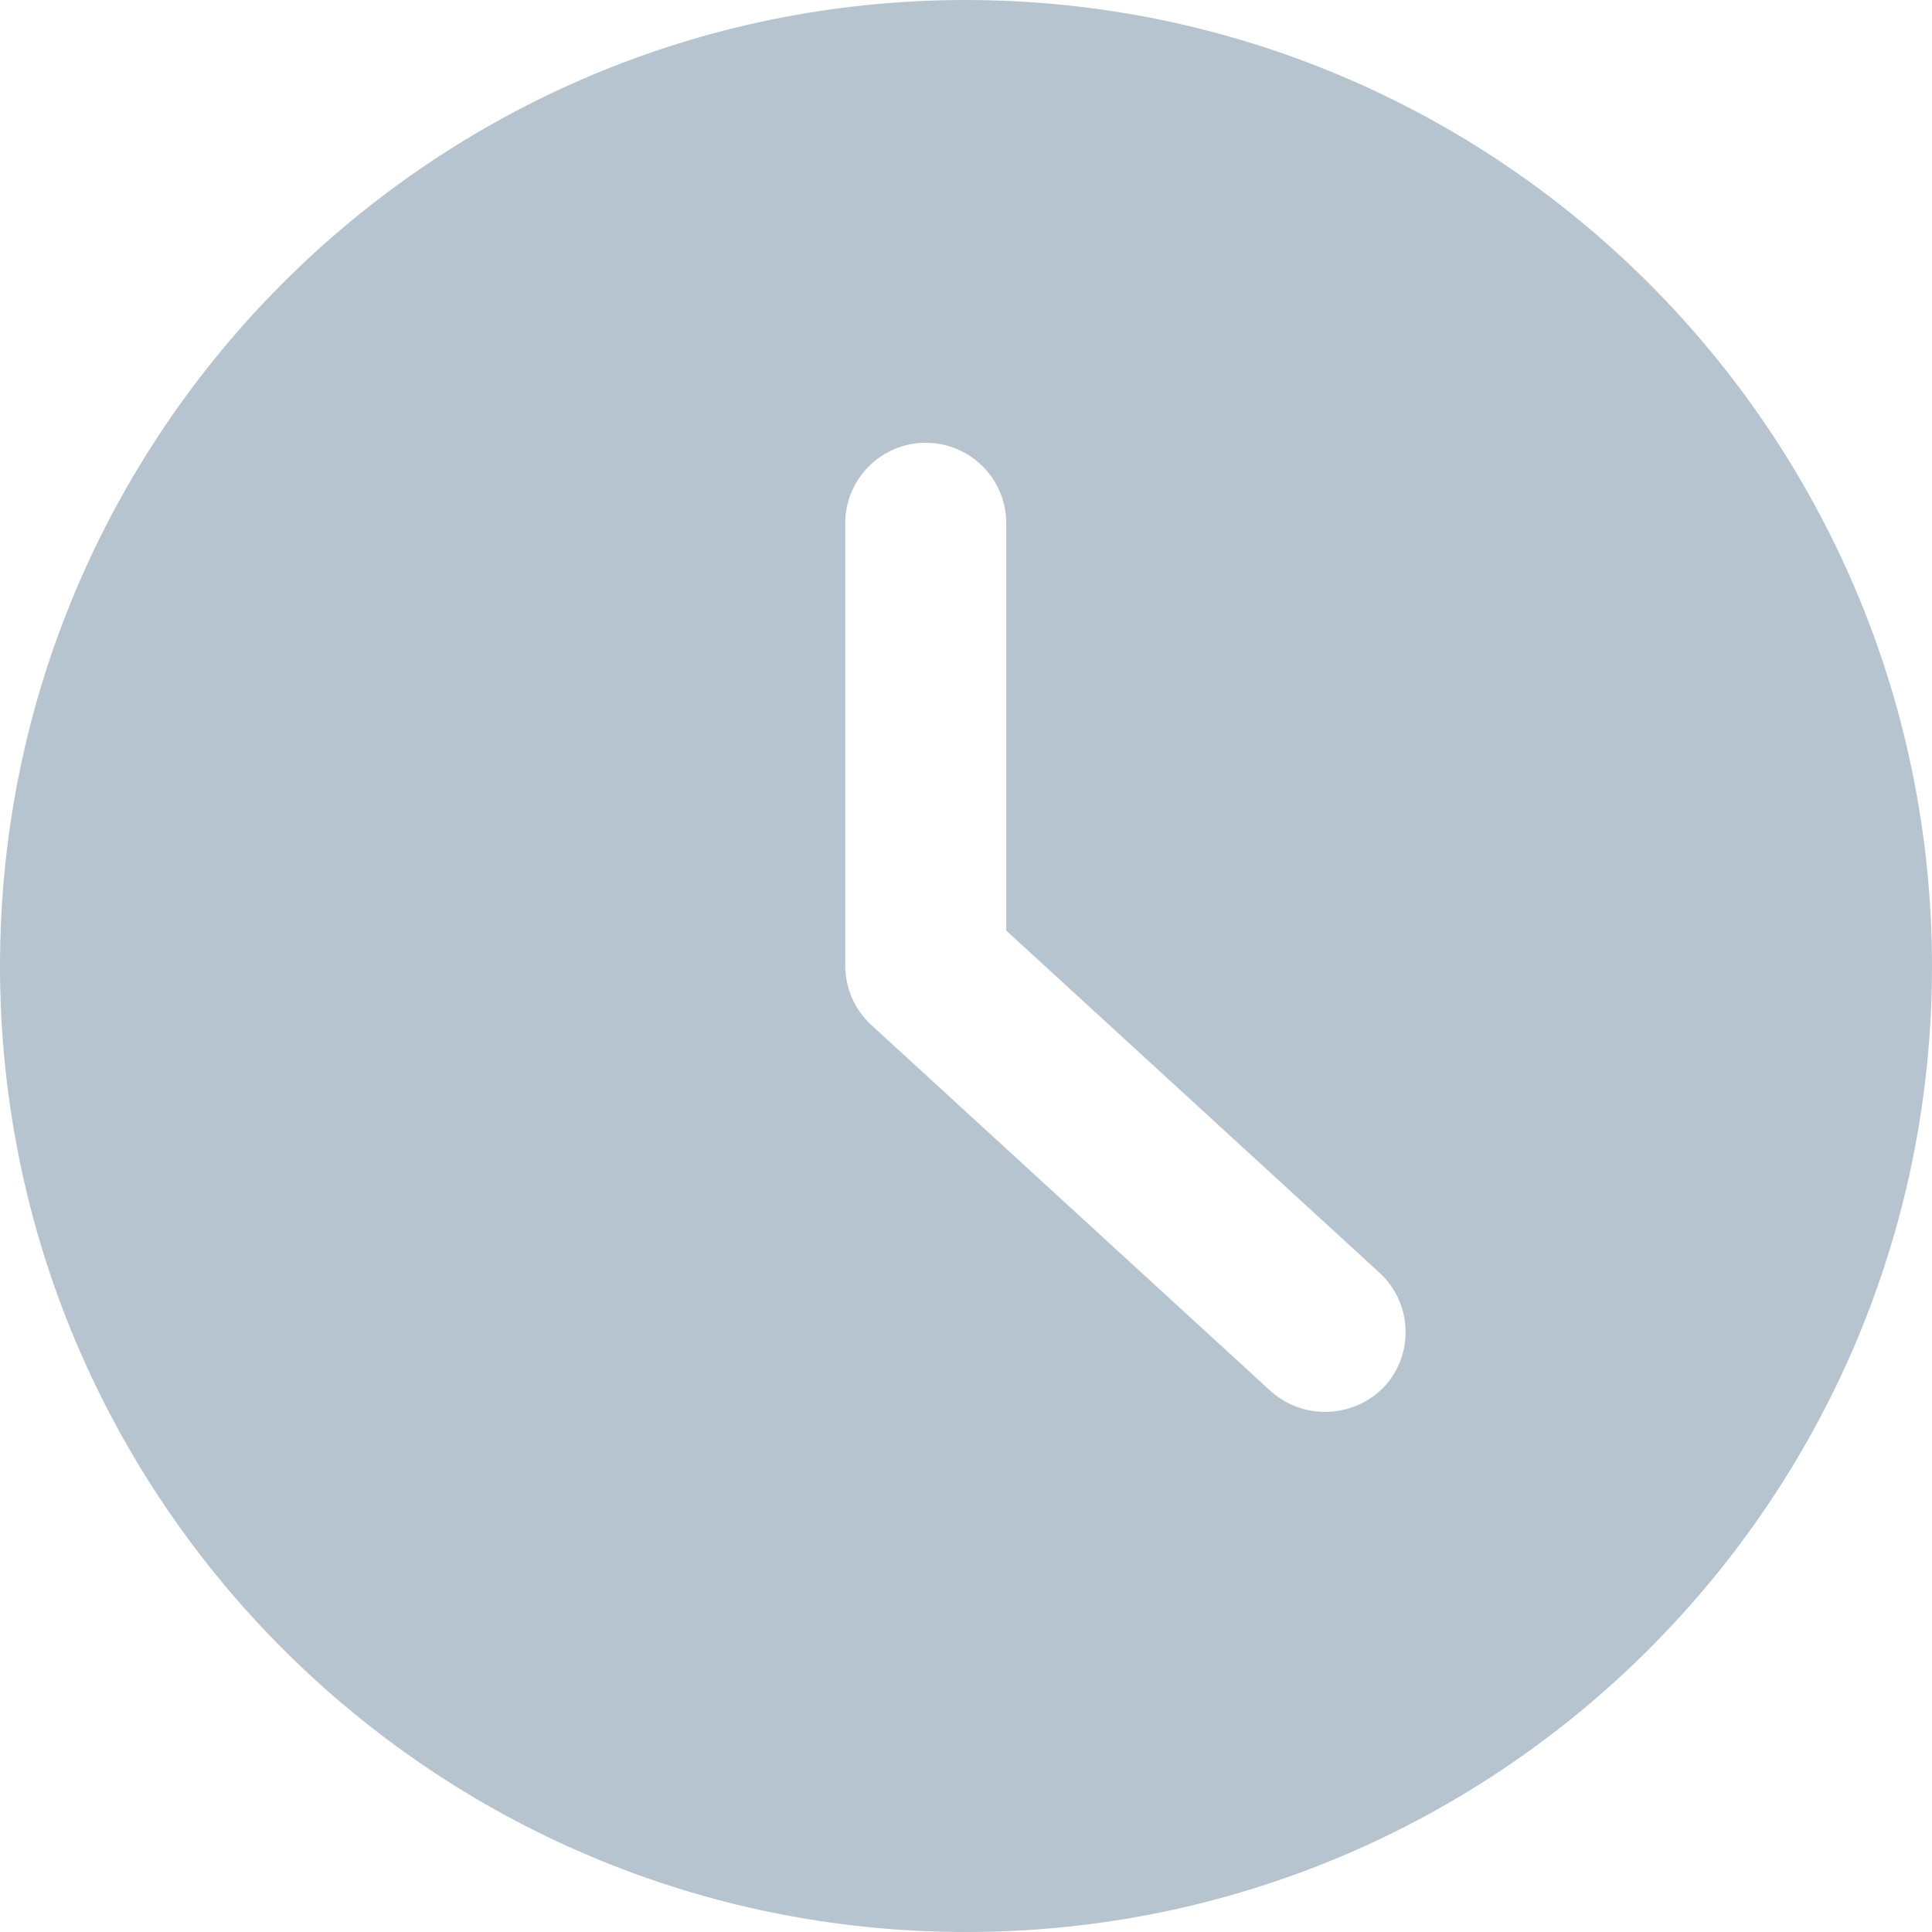 <svg width="24" height="24" viewBox="0 0 24 24" fill="none" xmlns="http://www.w3.org/2000/svg">
<path fill-rule="evenodd" clip-rule="evenodd" d="M0 12C0 5.373 5.373 0 12 0C18.624 0.007 23.993 5.376 24 12C24 18.627 18.627 24 12 24C5.373 24 0 18.627 0 12ZM15.787 17.283C16.197 17.647 16.823 17.62 17.2 17.221V17.222C17.379 17.026 17.473 16.767 17.46 16.501C17.448 16.236 17.331 15.987 17.134 15.808L12.5 11.56V6.5C12.5 5.948 12.052 5.5 11.5 5.5C10.948 5.5 10.5 5.948 10.5 6.5V12C10.501 12.281 10.62 12.548 10.828 12.737L15.787 17.283Z" fill="#B6C4D0"/>
</svg>
